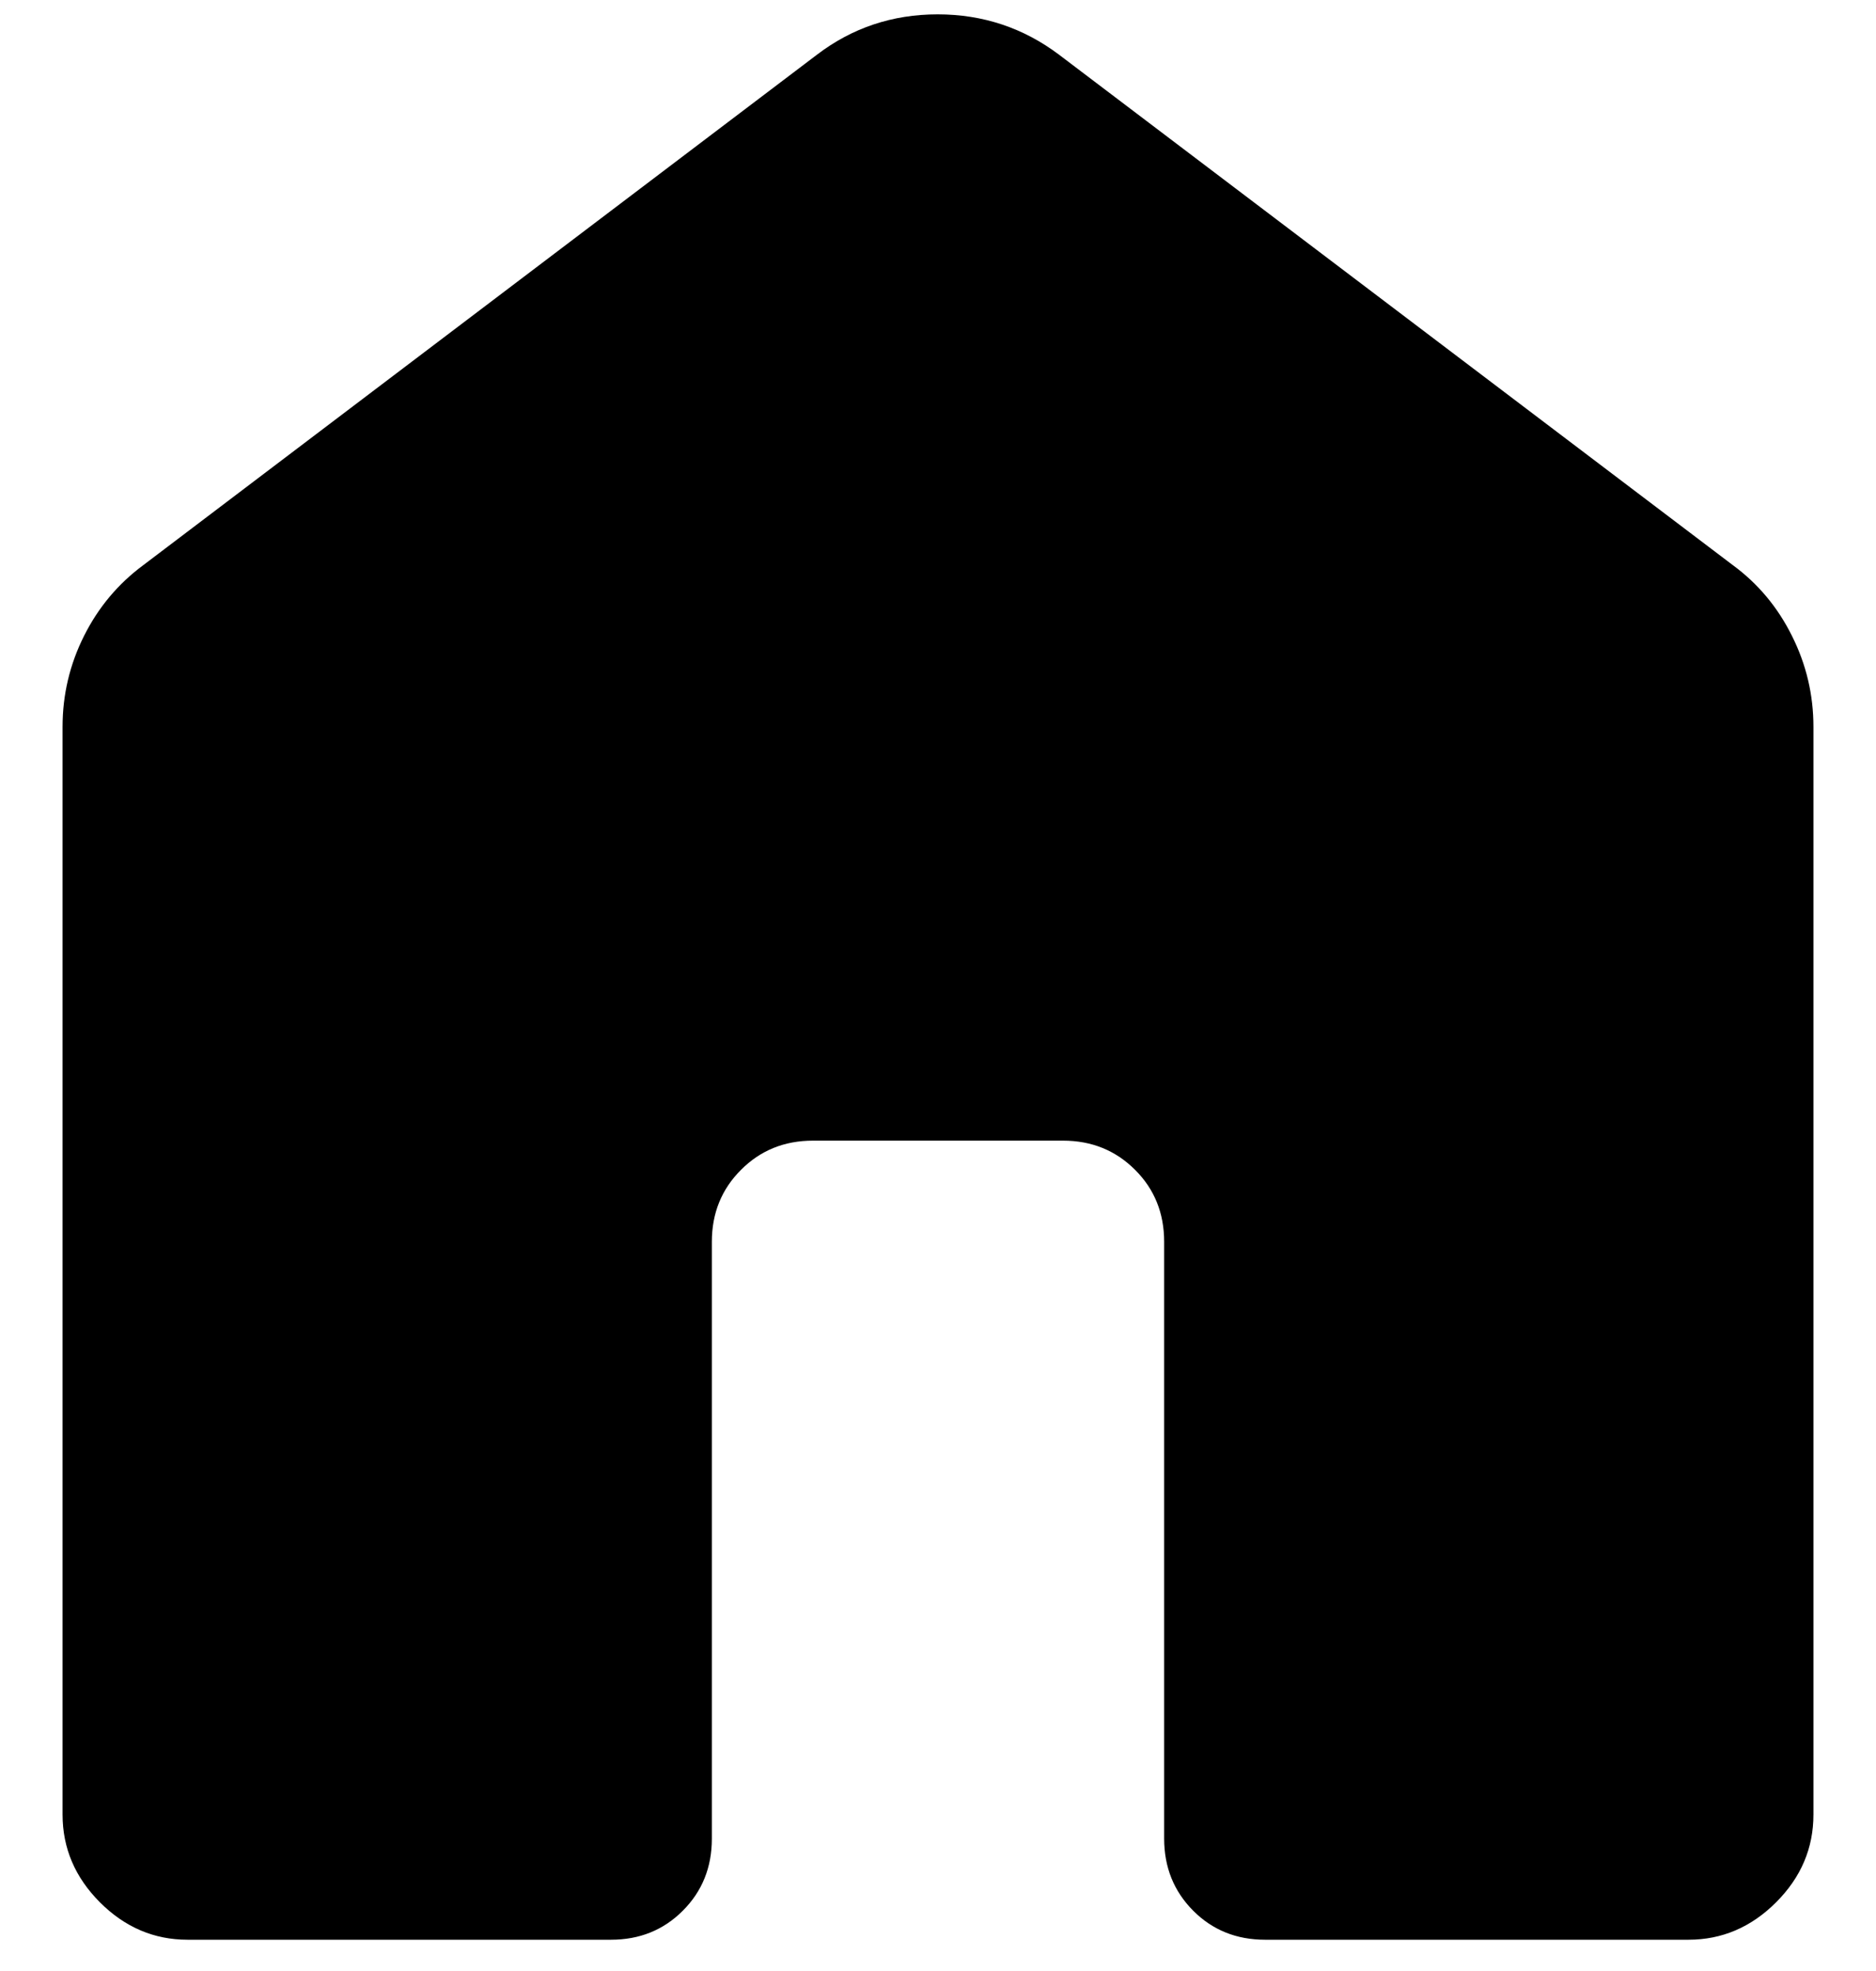 <svg width="20" height="21" viewBox="0 0 20 21" fill="none" xmlns="http://www.w3.org/2000/svg">
<path d="M0.667 19.333V7.744C0.667 7.403 0.743 7.08 0.896 6.775C1.049 6.47 1.26 6.219 1.528 6.021L8.708 0.584C9.084 0.297 9.513 0.153 9.996 0.153C10.479 0.153 10.911 0.297 11.292 0.584L18.472 6.02C18.741 6.217 18.952 6.469 19.104 6.775C19.257 7.08 19.333 7.403 19.333 7.744V19.333C19.333 19.691 19.201 20.002 18.935 20.268C18.669 20.534 18.357 20.667 18 20.667H13.488C13.182 20.667 12.926 20.564 12.72 20.357C12.514 20.15 12.411 19.894 12.411 19.589V13.231C12.411 12.926 12.308 12.67 12.101 12.464C11.894 12.257 11.638 12.153 11.333 12.153H8.667C8.362 12.153 8.106 12.257 7.9 12.464C7.693 12.67 7.589 12.926 7.589 13.231V19.591C7.589 19.895 7.486 20.151 7.28 20.357C7.074 20.564 6.818 20.667 6.513 20.667H2C1.643 20.667 1.331 20.534 1.065 20.268C0.8 20.002 0.667 19.691 0.667 19.333Z" fill="black"/>
</svg>
